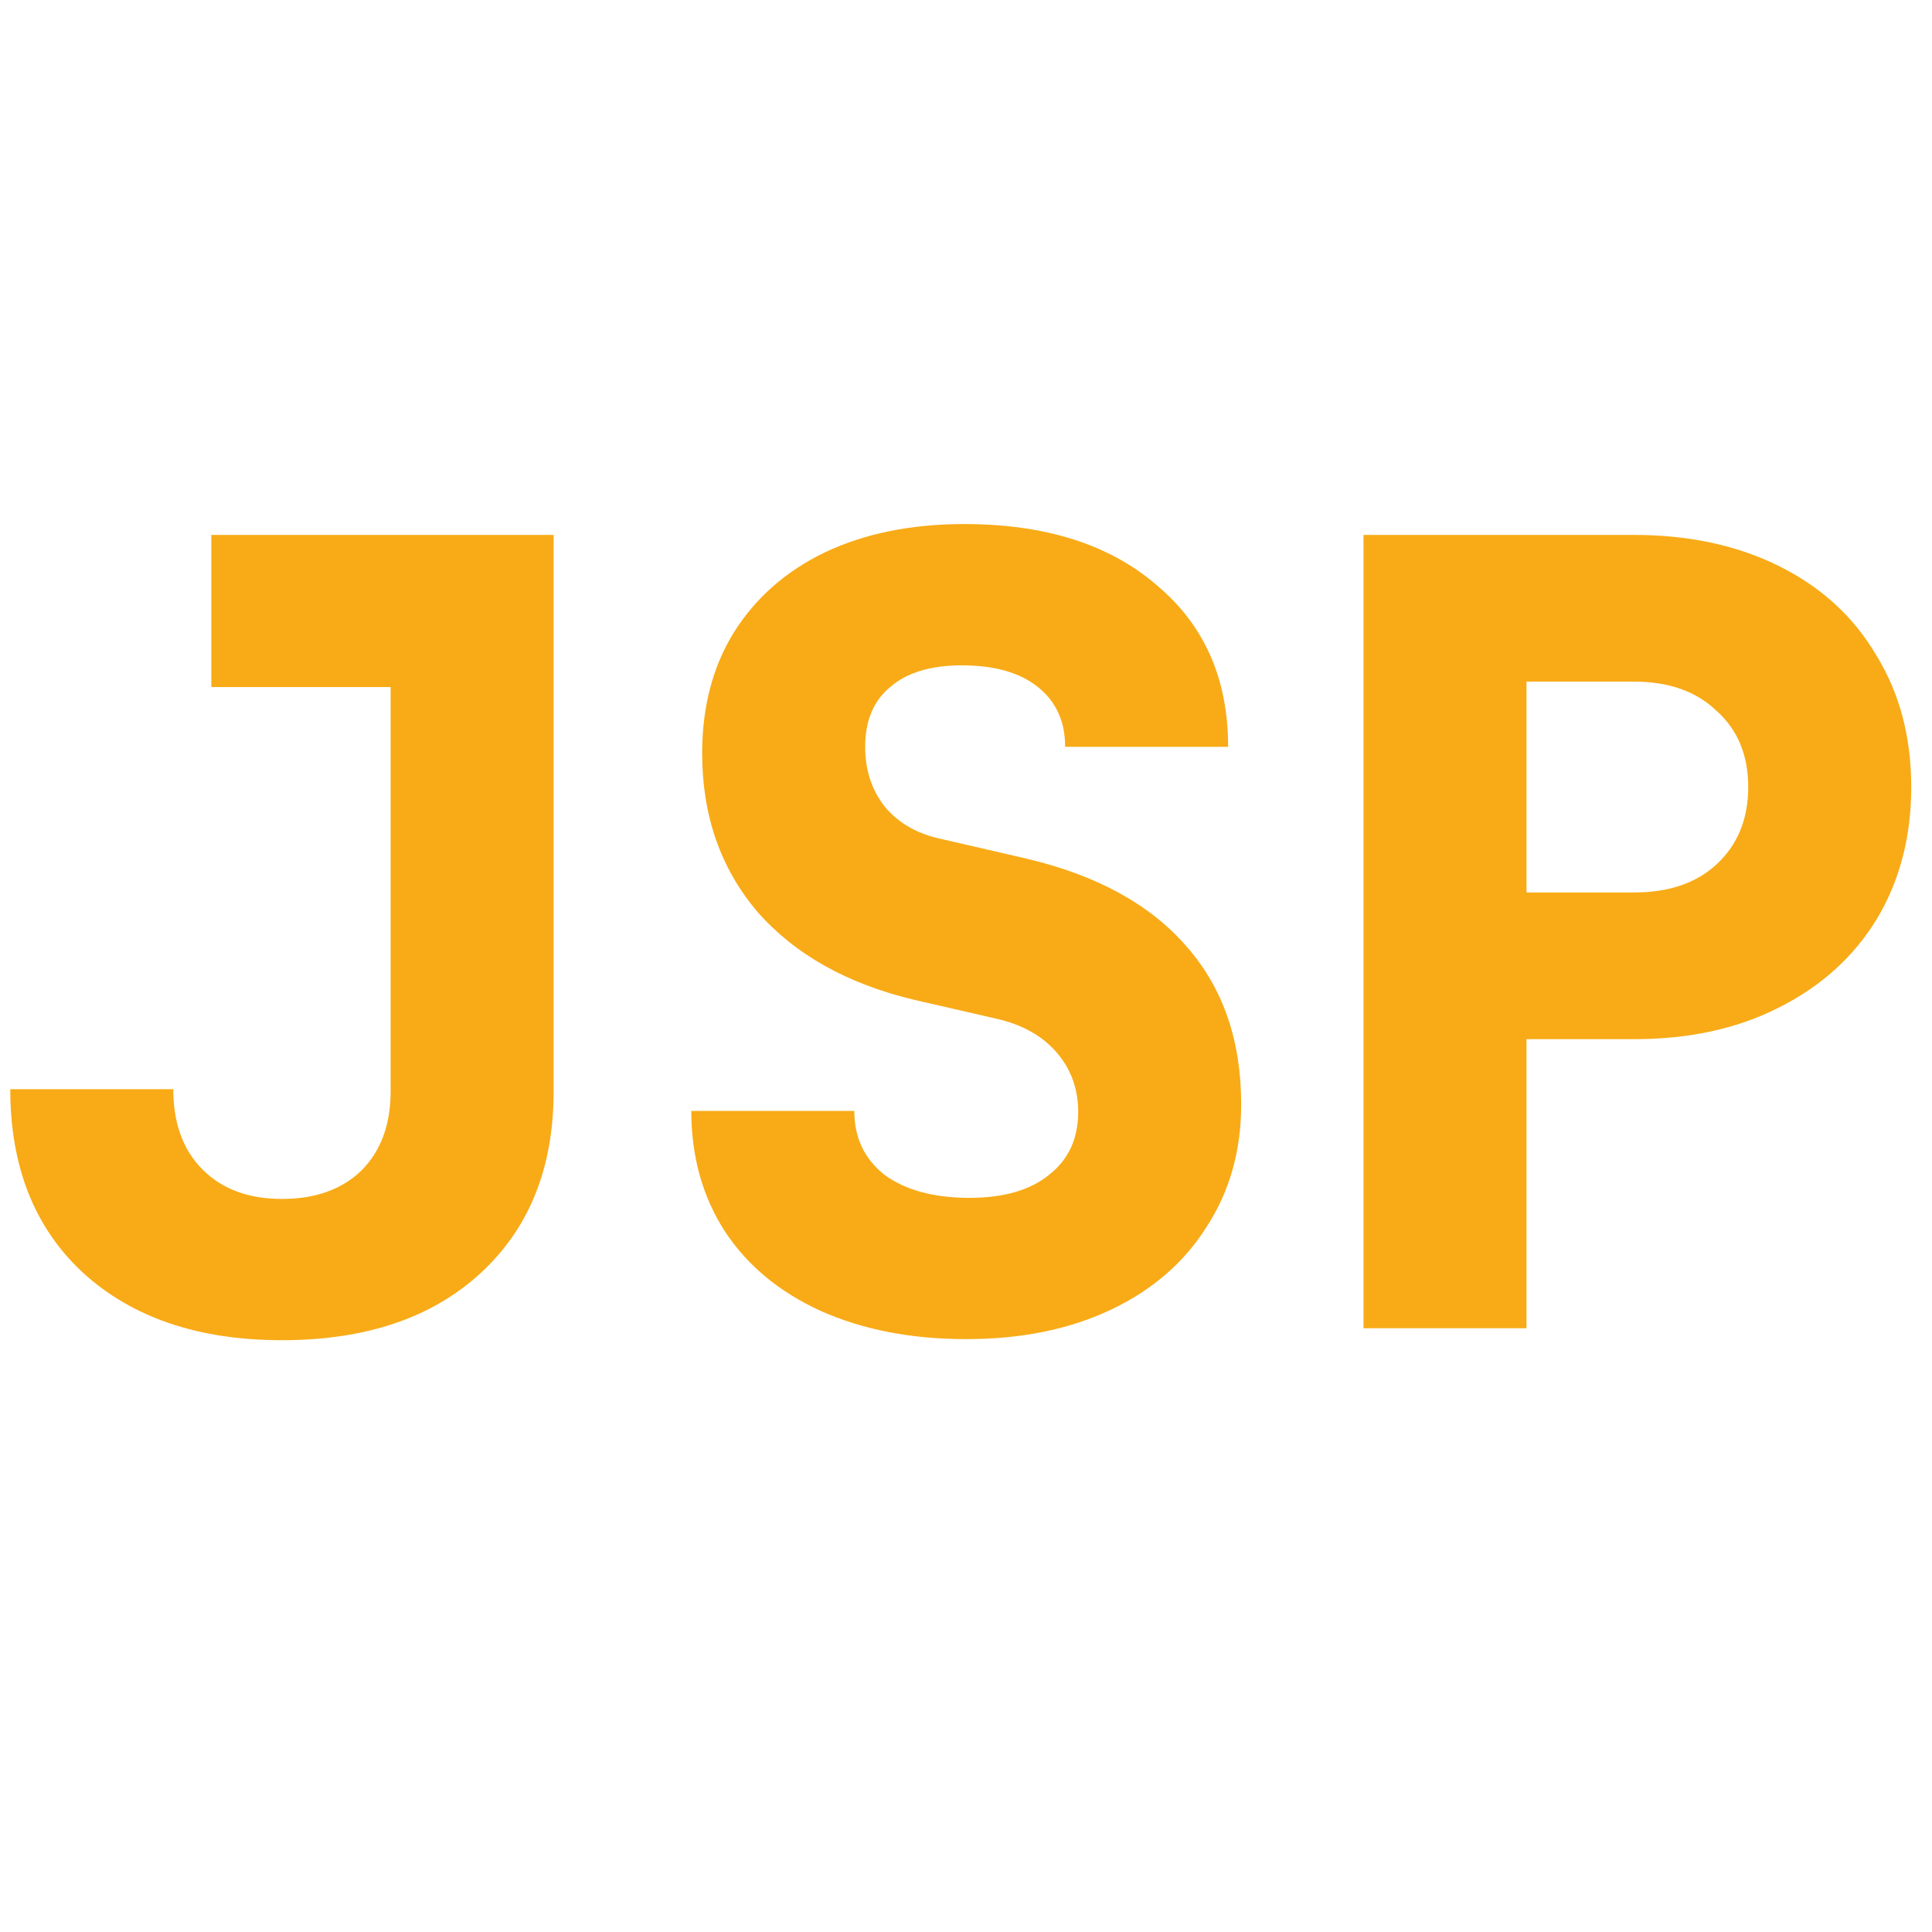 <svg width="16" height="16" viewBox="0 0 16 16" fill="none" xmlns="http://www.w3.org/2000/svg">
<path d="M2.335 11.099C1.645 11.099 1.096 10.913 0.688 10.541C0.286 10.169 0.085 9.662 0.085 9.02H1.435C1.435 9.302 1.516 9.524 1.678 9.686C1.84 9.848 2.059 9.929 2.335 9.929C2.611 9.929 2.83 9.851 2.992 9.695C3.154 9.533 3.235 9.314 3.235 9.038V5.69H1.75V4.43H4.585V9.038C4.585 9.674 4.381 10.178 3.973 10.55C3.571 10.916 3.025 11.099 2.335 11.099ZM8.002 11.09C7.546 11.09 7.144 11.012 6.796 10.856C6.454 10.7 6.19 10.481 6.004 10.199C5.818 9.911 5.725 9.578 5.725 9.2H7.075C7.075 9.422 7.159 9.599 7.327 9.731C7.501 9.857 7.735 9.92 8.029 9.92C8.311 9.92 8.53 9.857 8.686 9.731C8.848 9.605 8.929 9.431 8.929 9.209C8.929 9.017 8.869 8.852 8.749 8.714C8.629 8.576 8.461 8.483 8.245 8.435L7.579 8.282C7.021 8.15 6.586 7.907 6.274 7.553C5.968 7.193 5.815 6.755 5.815 6.239C5.815 5.855 5.902 5.522 6.076 5.24C6.256 4.952 6.508 4.73 6.832 4.574C7.162 4.418 7.546 4.34 7.984 4.34C8.656 4.34 9.187 4.508 9.577 4.844C9.973 5.174 10.171 5.621 10.171 6.185H8.821C8.821 5.975 8.746 5.81 8.596 5.69C8.446 5.57 8.236 5.51 7.966 5.51C7.708 5.51 7.51 5.57 7.372 5.69C7.234 5.804 7.165 5.969 7.165 6.185C7.165 6.377 7.219 6.542 7.327 6.68C7.441 6.818 7.6 6.908 7.804 6.95L8.506 7.112C9.088 7.25 9.529 7.493 9.829 7.841C10.129 8.183 10.279 8.618 10.279 9.146C10.279 9.53 10.183 9.869 9.991 10.163C9.805 10.457 9.541 10.685 9.199 10.847C8.857 11.009 8.458 11.09 8.002 11.09ZM11.292 11V4.43H13.533C13.989 4.43 14.391 4.517 14.739 4.691C15.087 4.865 15.354 5.111 15.54 5.429C15.732 5.741 15.828 6.104 15.828 6.518C15.828 6.932 15.732 7.298 15.54 7.616C15.348 7.928 15.078 8.171 14.73 8.345C14.388 8.519 13.989 8.606 13.533 8.606H12.642V11H11.292ZM13.533 7.391C13.821 7.391 14.049 7.313 14.217 7.157C14.391 6.995 14.478 6.782 14.478 6.518C14.478 6.254 14.391 6.044 14.217 5.888C14.049 5.726 13.821 5.645 13.533 5.645H12.642V7.391H13.533Z" fill="#F8AB17"/>
</svg>
